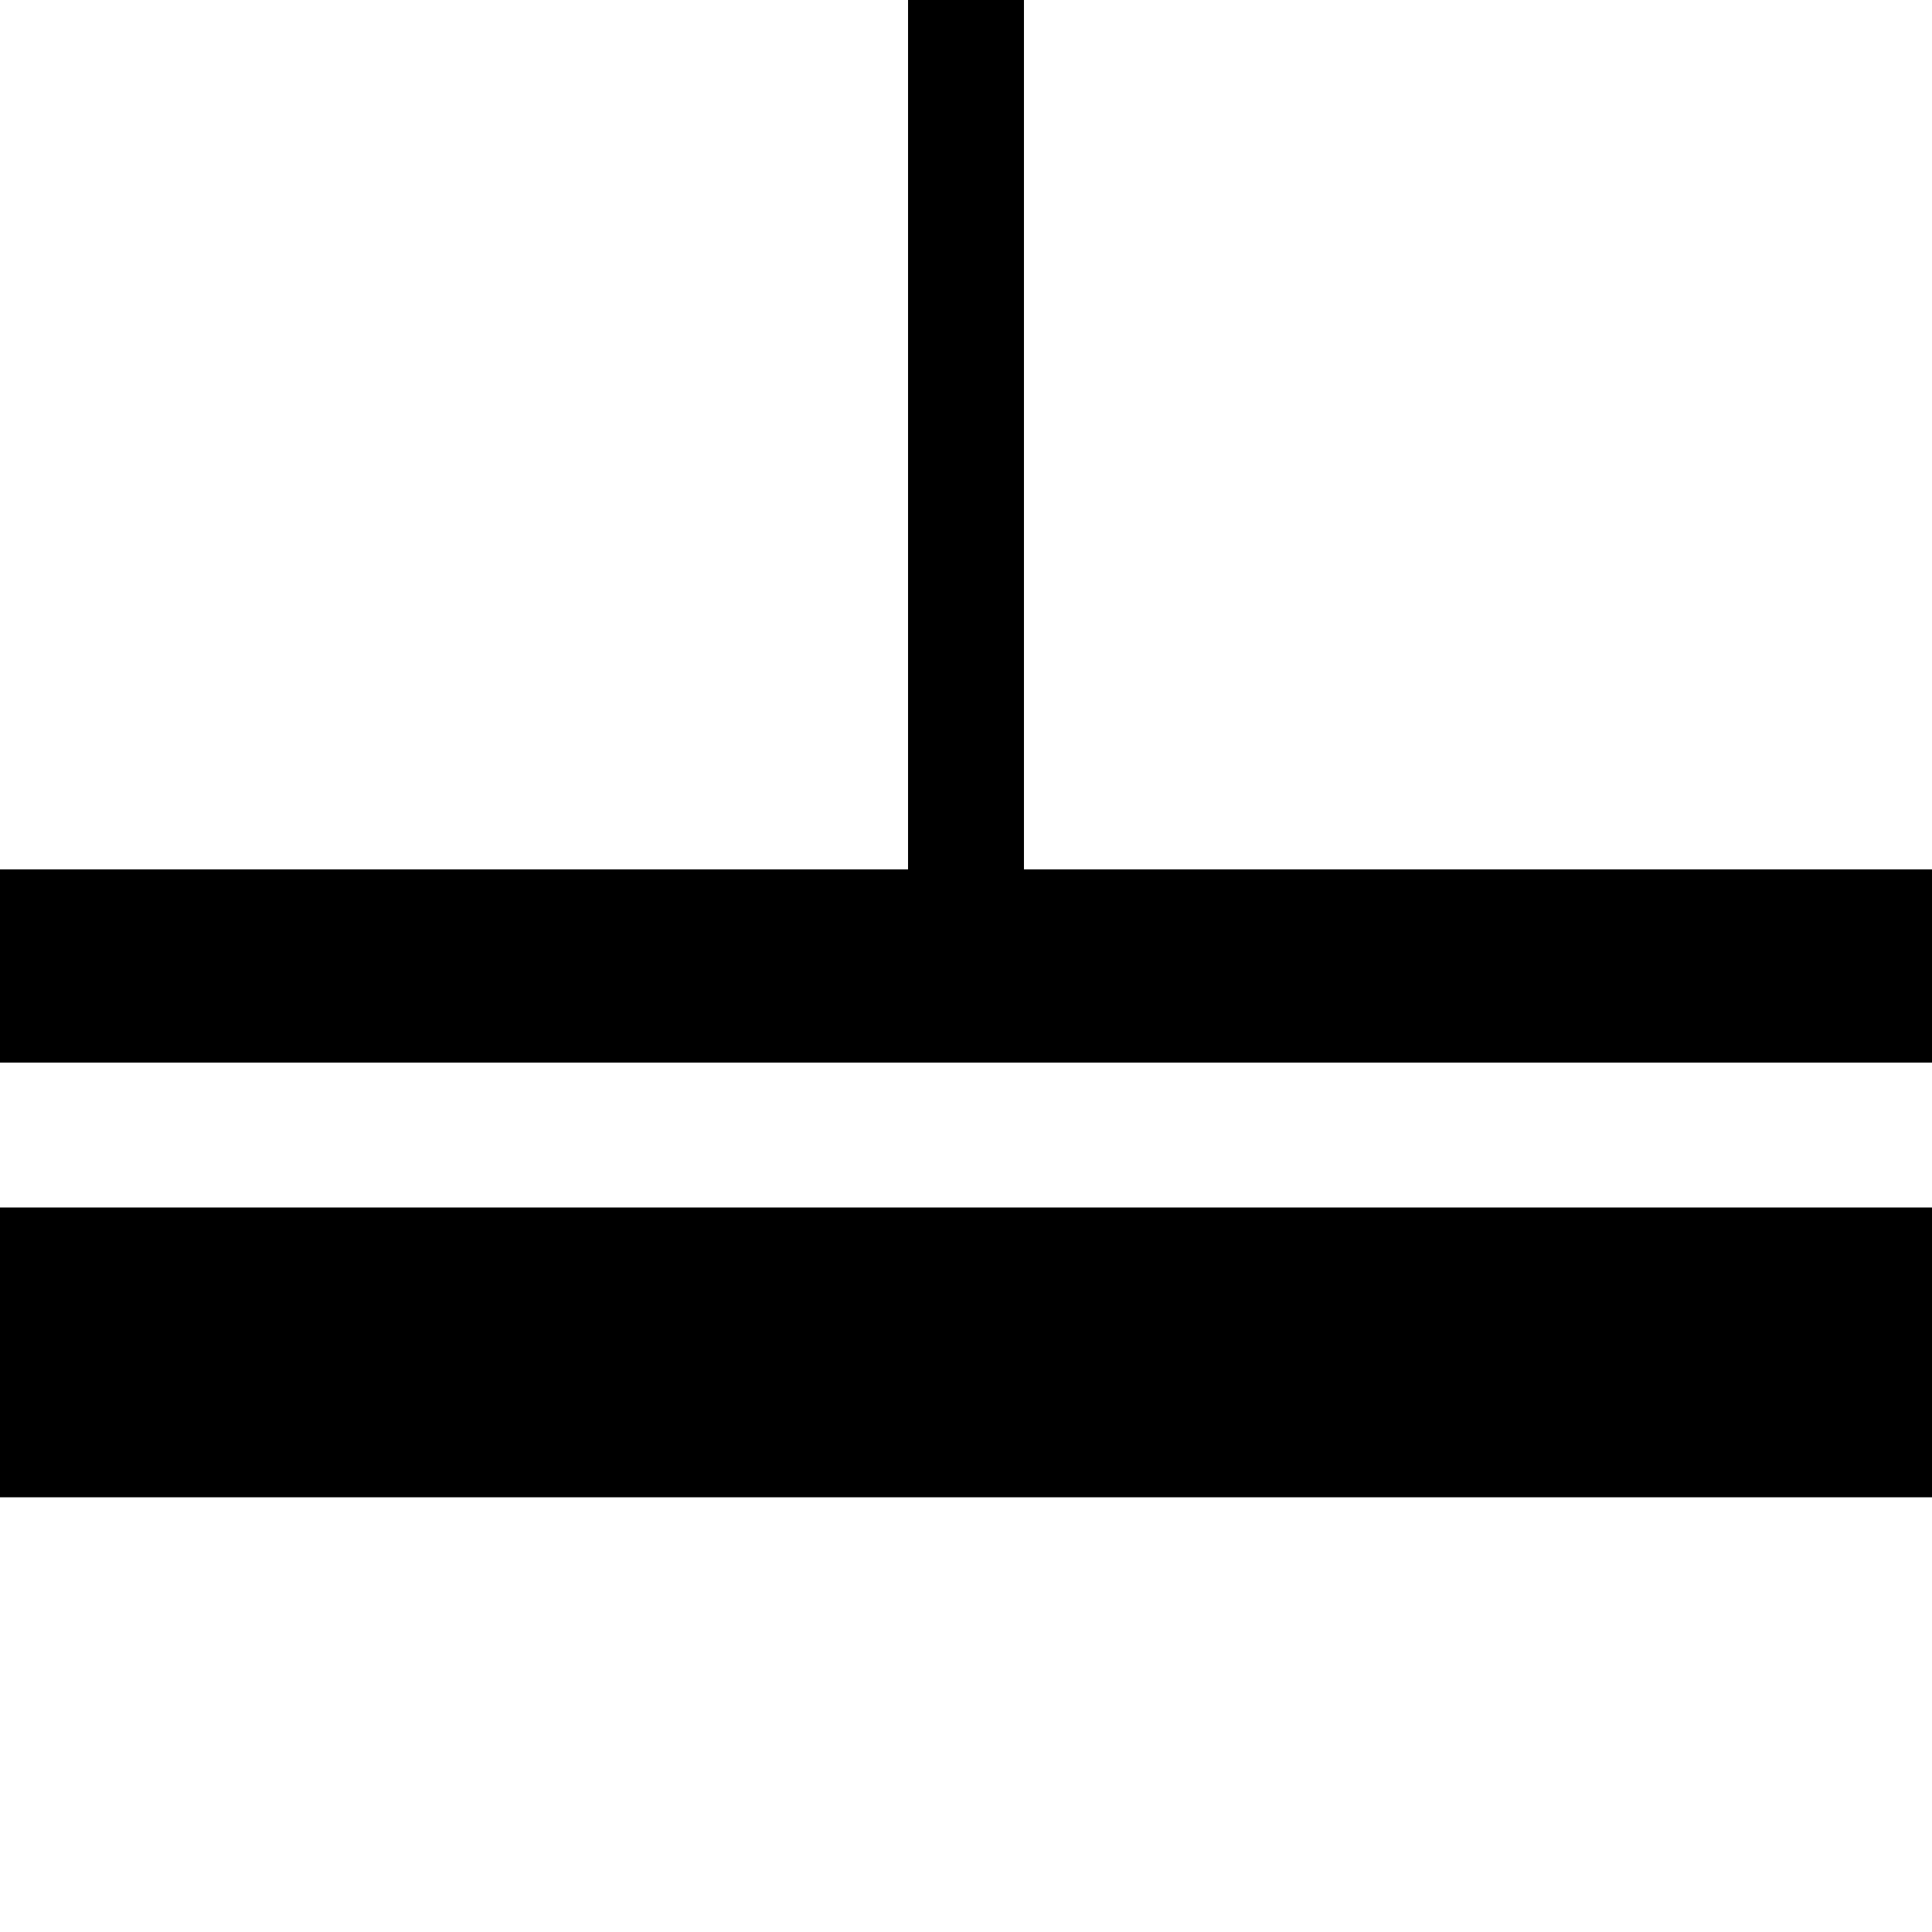 <svg version="1.1"
    width="100" height="100"
    xmlns="http://www.w3.org/2000/svg">
  <style>
    line {
      stroke: black;
    }
  </style>
  <line x1="0" x2="100" y1="70" y2="70" stroke-width="15" />
  <line x1="0" x2="100" y1="50" y2="50" stroke-width="10" />
  <line x1="50" x2="50" y1="50" y2="0" stroke-width="6" />
</svg>
